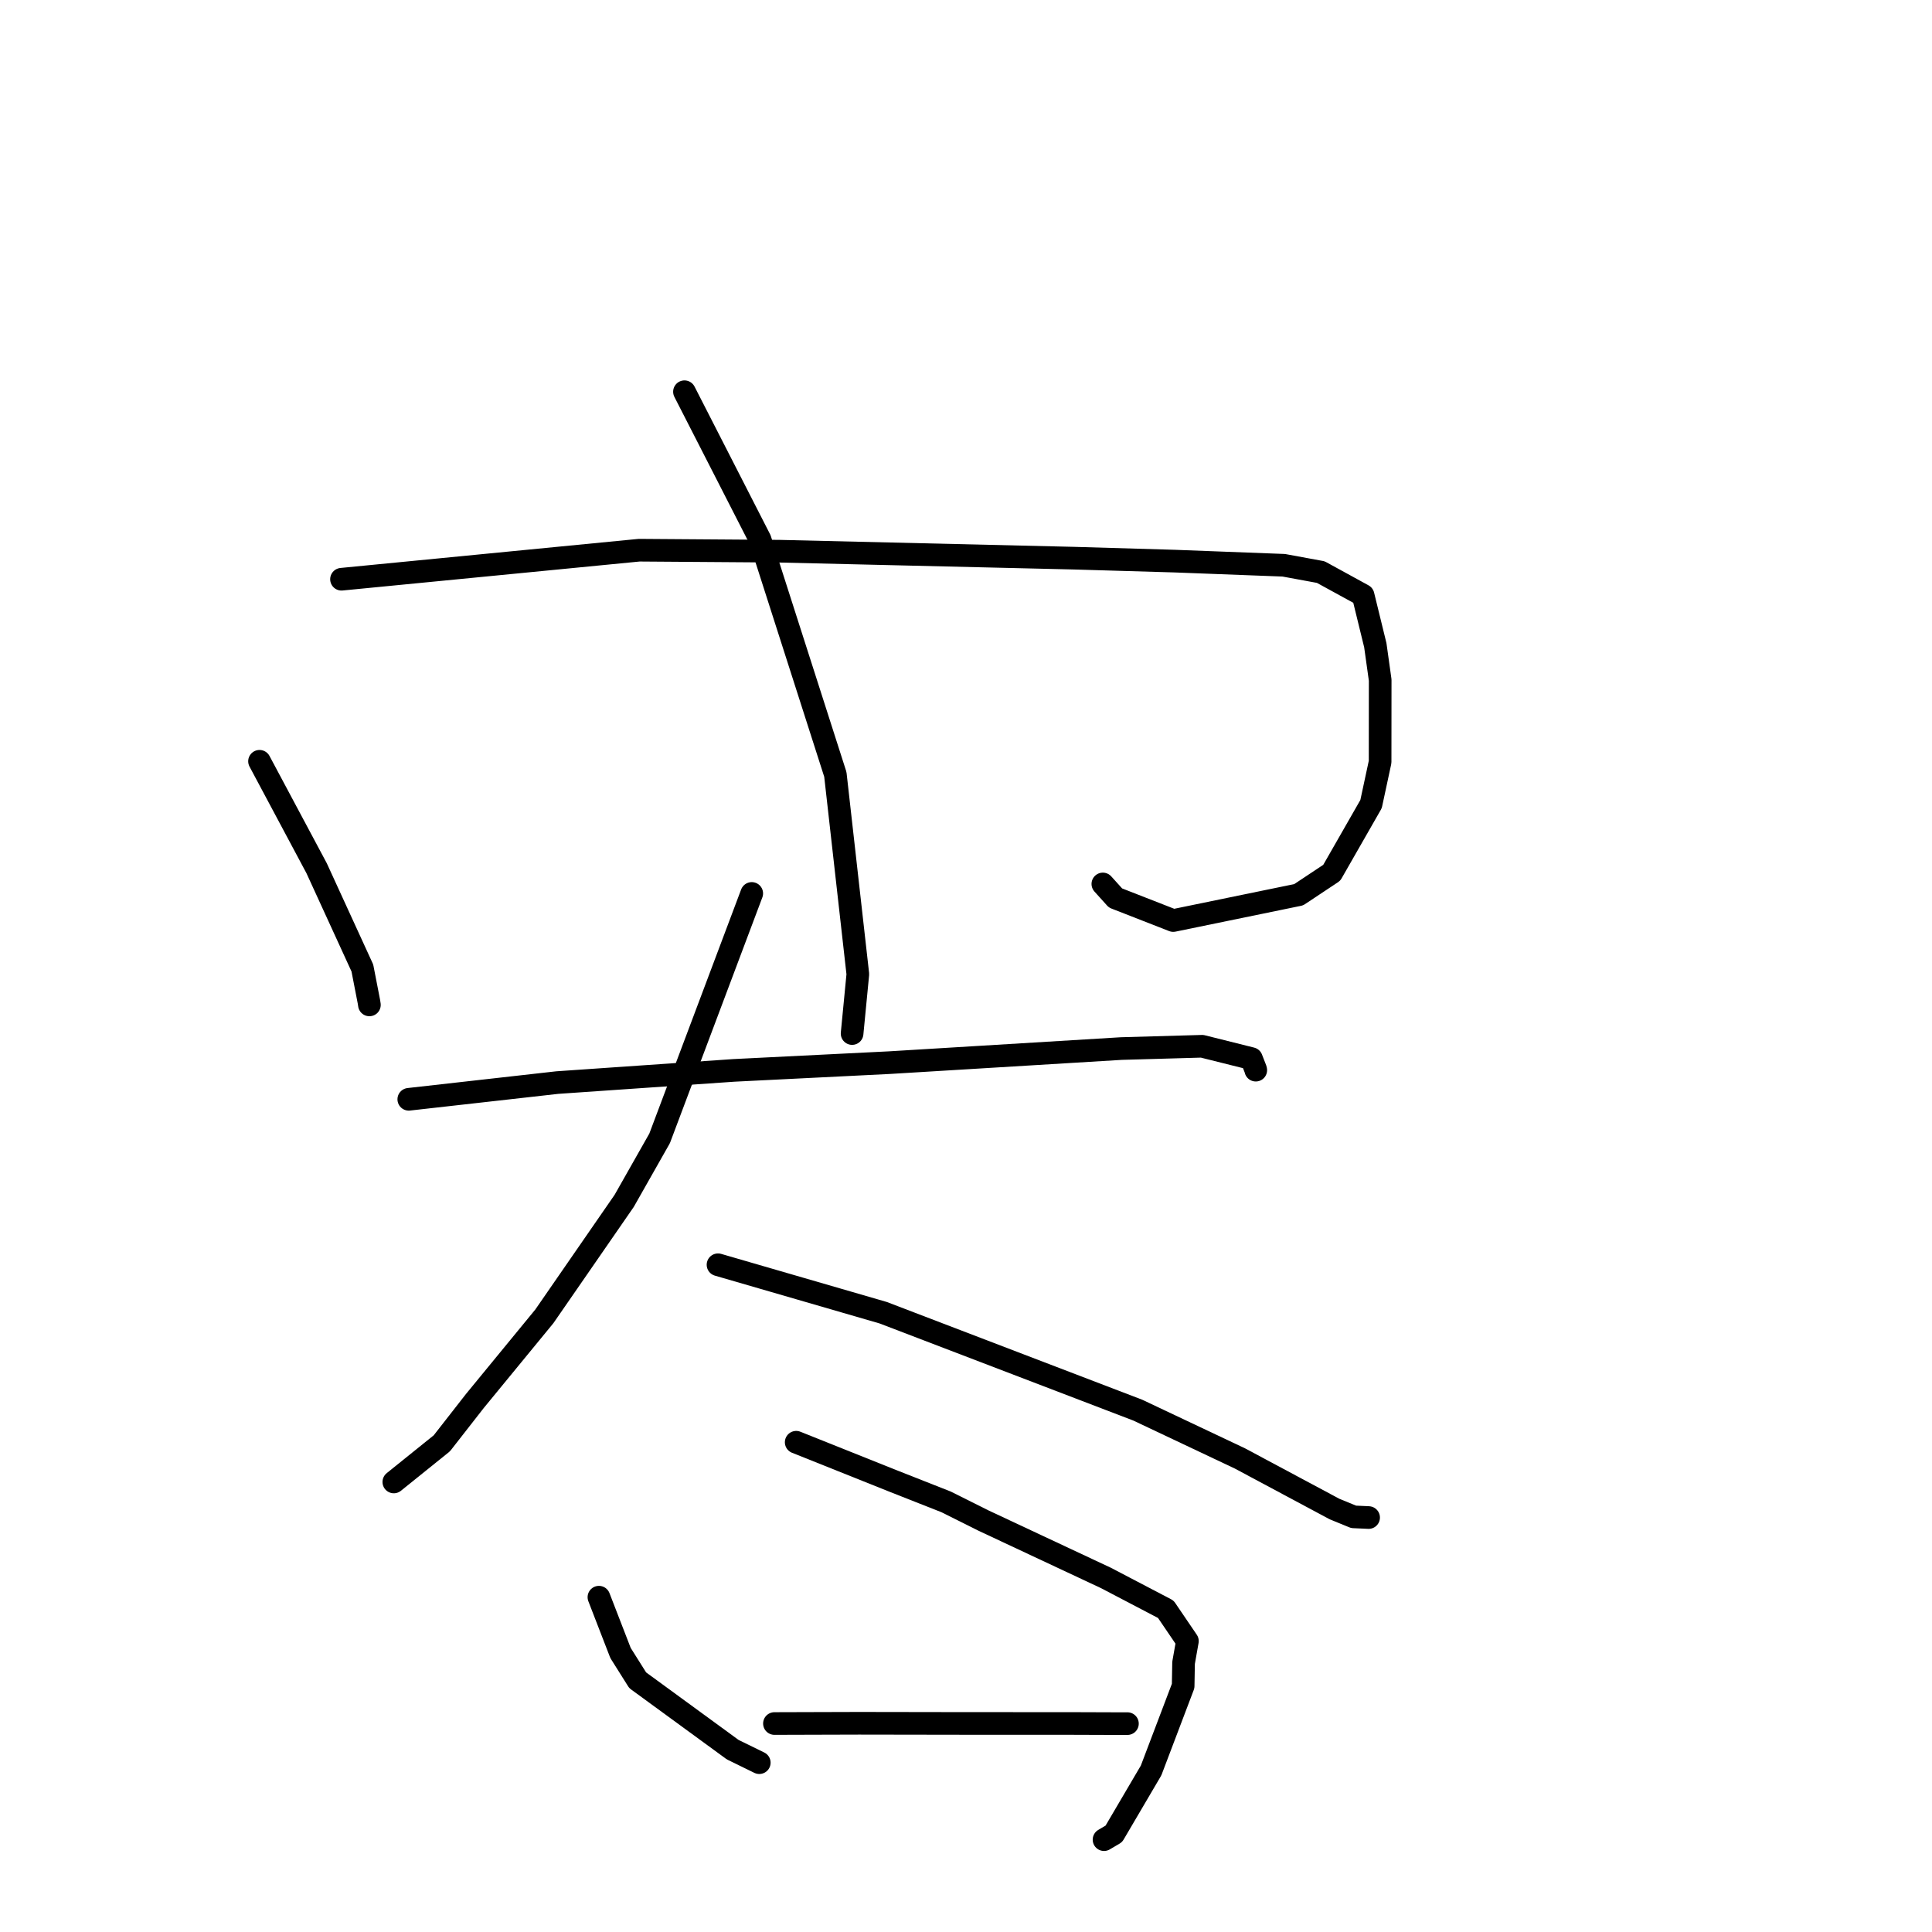 <?xml version="1.0" standalone="no"?>
    <svg width="256" height="256" xmlns="http://www.w3.org/2000/svg" version="1.1">
    <polyline stroke="black" stroke-width="3" stroke-linecap="round" fill="transparent" stroke-linejoin="round" points="34.387 100.874 38.17 107.959 41.953 115.044 48.015 128.267 48.889 132.761 48.948 133.155 " />
        <polyline stroke="black" stroke-width="3" stroke-linecap="round" fill="transparent" stroke-linejoin="round" points="45.25 76.752 64.972 74.828 84.695 72.904 103.264 73.037 142.335 73.961 155.676 74.352 170.102 74.901 175.007 75.803 180.616 78.875 182.236 85.494 182.882 90.11 182.872 100.962 181.671 106.547 176.464 115.647 172.08 118.559 155.462 121.977 147.81 118.988 146.133 117.129 " />
        <polyline stroke="black" stroke-width="3" stroke-linecap="round" fill="transparent" stroke-linejoin="round" points="90.695 51.906 95.706 61.702 100.716 71.498 110.688 102.614 113.668 129.084 112.976 136.235 112.907 136.95 " />
        <polyline stroke="black" stroke-width="3" stroke-linecap="round" fill="transparent" stroke-linejoin="round" points="54.166 145.663 64.002 144.556 73.838 143.448 97.26 141.831 117.881 140.805 148.584 138.939 159.285 138.635 165.82 140.269 166.376 141.693 166.397 141.802 " />
        <polyline stroke="black" stroke-width="3" stroke-linecap="round" fill="transparent" stroke-linejoin="round" points="99.61 118.385 93.506 134.612 87.402 150.84 82.709 159.12 72.128 174.425 62.93 185.63 58.546 191.245 52.761 195.902 52.183 196.368 " />
        <polyline stroke="black" stroke-width="3" stroke-linecap="round" fill="transparent" stroke-linejoin="round" points="95.14 167.587 106.086 170.765 117.033 173.943 150.76 186.85 164.297 193.251 176.837 199.958 179.36 200.991 181.336 201.082 181.349 201.083 " />
        <polyline stroke="black" stroke-width="3" stroke-linecap="round" fill="transparent" stroke-linejoin="round" points="79.36 211.635 80.791 215.333 82.223 219.03 84.497 222.643 97.087 231.839 100.609 233.563 " />
        <polyline stroke="black" stroke-width="3" stroke-linecap="round" fill="transparent" stroke-linejoin="round" points="105.499 191.105 111.983 193.697 118.467 196.289 125.368 199.009 130.298 201.474 146.522 209.076 154.474 213.236 157.338 217.451 156.829 220.33 156.774 223.402 152.526 234.594 147.59 242.996 146.289 243.763 " />
        <polyline stroke="black" stroke-width="3" stroke-linecap="round" fill="transparent" stroke-linejoin="round" points="102.617 228.376 108.226 228.359 113.836 228.343 127.557 228.365 142.047 228.37 147.876 228.39 149.391 228.389 " />
        </svg>
